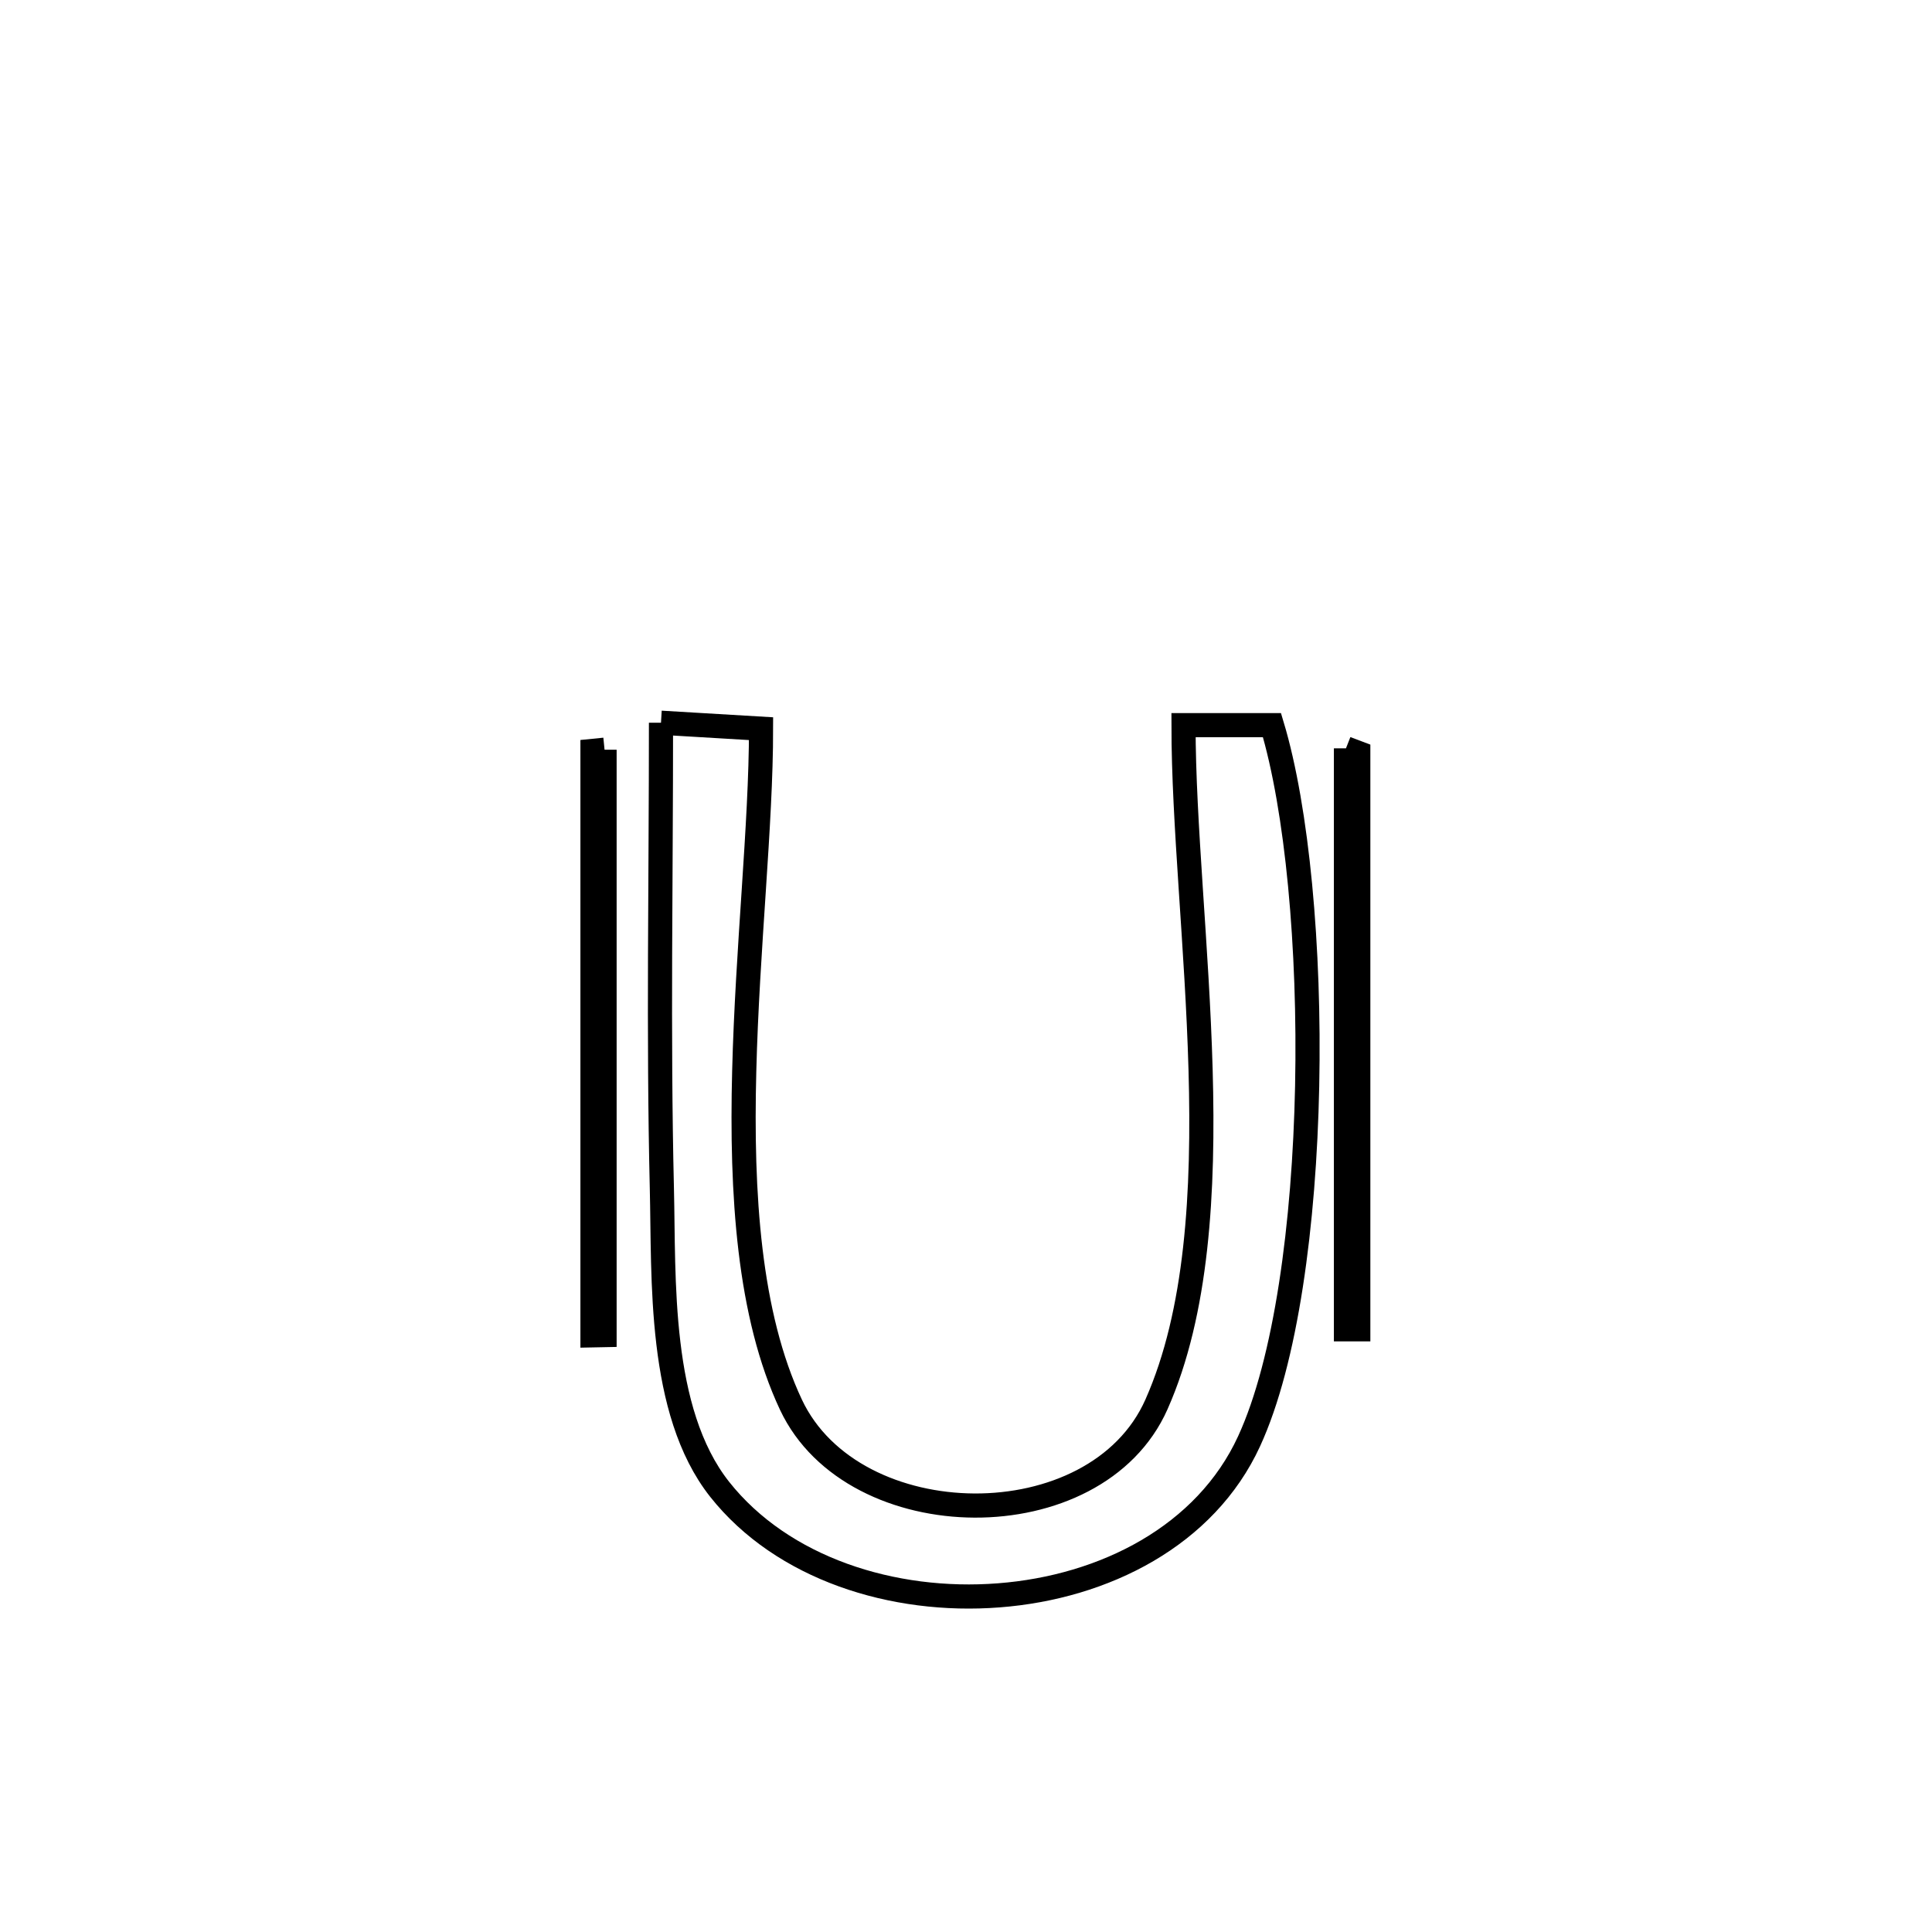 <svg xmlns="http://www.w3.org/2000/svg" viewBox="0.0 0.0 24.0 24.0" height="200px" width="200px"><path fill="none" stroke="black" stroke-width=".3" stroke-opacity="1.0"  filling="0" d="M8.211 8.978 L8.211 8.978 C8.625 9.003 9.04 9.028 9.454 9.052 L9.454 9.052 C9.454 10.247 9.283 11.787 9.245 13.308 C9.206 14.829 9.3 16.332 9.826 17.451 C10.603 19.1 13.614 19.141 14.366 17.446 C14.873 16.303 14.957 14.805 14.914 13.286 C14.871 11.768 14.702 10.23 14.702 9.008 L14.702 9.008 C15.068 9.008 15.435 9.008 15.801 9.008 L15.801 9.008 C16.115 10.051 16.273 11.777 16.238 13.491 C16.203 15.205 15.975 16.908 15.516 17.905 C14.977 19.076 13.722 19.717 12.407 19.818 C11.092 19.92 9.718 19.483 8.94 18.501 C8.171 17.528 8.249 15.877 8.222 14.764 C8.176 12.837 8.212 10.905 8.211 8.978 L8.211 8.978"></path>
<path fill="none" stroke="black" stroke-width=".3" stroke-opacity="1.0"  filling="0" d="M16.72 9.296 L16.72 9.296 C16.771 9.316 16.822 9.335 16.873 9.354 L16.873 9.354 C16.873 11.74 16.873 14.126 16.873 16.513 L16.873 16.513 C16.822 16.513 16.771 16.513 16.72 16.513 L16.72 16.513 C16.72 14.107 16.72 11.702 16.72 9.296 L16.72 9.296"></path>
<path fill="none" stroke="black" stroke-width=".3" stroke-opacity="1.0"  filling="0" d="M7.51 9.313 L7.51 9.313 C7.51 11.737 7.51 14.161 7.51 16.585 L7.51 16.585 C7.46 16.586 7.41 16.587 7.36 16.588 L7.36 16.588 C7.36 14.168 7.36 11.748 7.36 9.328 L7.36 9.328 C7.41 9.323 7.46 9.318 7.51 9.313 L7.51 9.313"></path></svg>